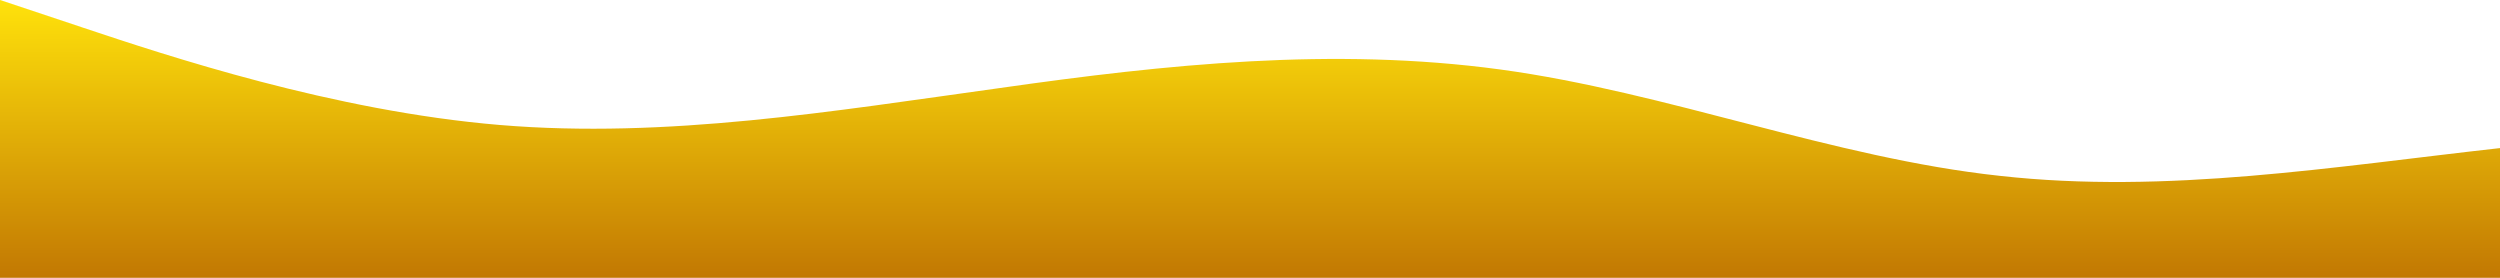 <?xml version="1.0" standalone="no"?>
<svg xmlns:xlink="http://www.w3.org/1999/xlink" id="wave" style="transform:rotate(180deg); transition: 0.3s" viewBox="0 0 1440 160" version="1.1" xmlns="http://www.w3.org/2000/svg"><defs><linearGradient id="sw-gradient-0" x1="0" x2="0" y1="1" y2="0"><stop stop-color="rgba(194, 120, 3, 1)" offset="0%"/><stop stop-color="rgba(255, 226.343, 11, 1)" offset="100%"/></linearGradient></defs><path style="transform:translate(0, 0px); opacity:1" fill="url(#sw-gradient-0)" d="M0,0L48,16C96,32,192,64,288,72C384,80,480,64,576,50.7C672,37,768,27,864,40C960,53,1056,91,1152,101.3C1248,112,1344,96,1440,85.3C1536,75,1632,69,1728,66.7C1824,64,1920,64,2016,74.7C2112,85,2208,107,2304,106.7C2400,107,2496,85,2592,66.7C2688,48,2784,32,2880,42.7C2976,53,3072,91,3168,106.7C3264,123,3360,117,3456,96C3552,75,3648,37,3744,18.7C3840,0,3936,0,4032,0C4128,0,4224,0,4320,18.7C4416,37,4512,75,4608,90.7C4704,107,4800,101,4896,101.3C4992,101,5088,107,5184,114.7C5280,123,5376,133,5472,133.3C5568,133,5664,123,5760,106.7C5856,91,5952,69,6048,74.7C6144,80,6240,112,6336,114.7C6432,117,6528,91,6624,69.3C6720,48,6816,32,6864,24L6912,16L6912,160L6864,160C6816,160,6720,160,6624,160C6528,160,6432,160,6336,160C6240,160,6144,160,6048,160C5952,160,5856,160,5760,160C5664,160,5568,160,5472,160C5376,160,5280,160,5184,160C5088,160,4992,160,4896,160C4800,160,4704,160,4608,160C4512,160,4416,160,4320,160C4224,160,4128,160,4032,160C3936,160,3840,160,3744,160C3648,160,3552,160,3456,160C3360,160,3264,160,3168,160C3072,160,2976,160,2880,160C2784,160,2688,160,2592,160C2496,160,2400,160,2304,160C2208,160,2112,160,2016,160C1920,160,1824,160,1728,160C1632,160,1536,160,1440,160C1344,160,1248,160,1152,160C1056,160,960,160,864,160C768,160,672,160,576,160C480,160,384,160,288,160C192,160,96,160,48,160L0,160Z"/></svg>
